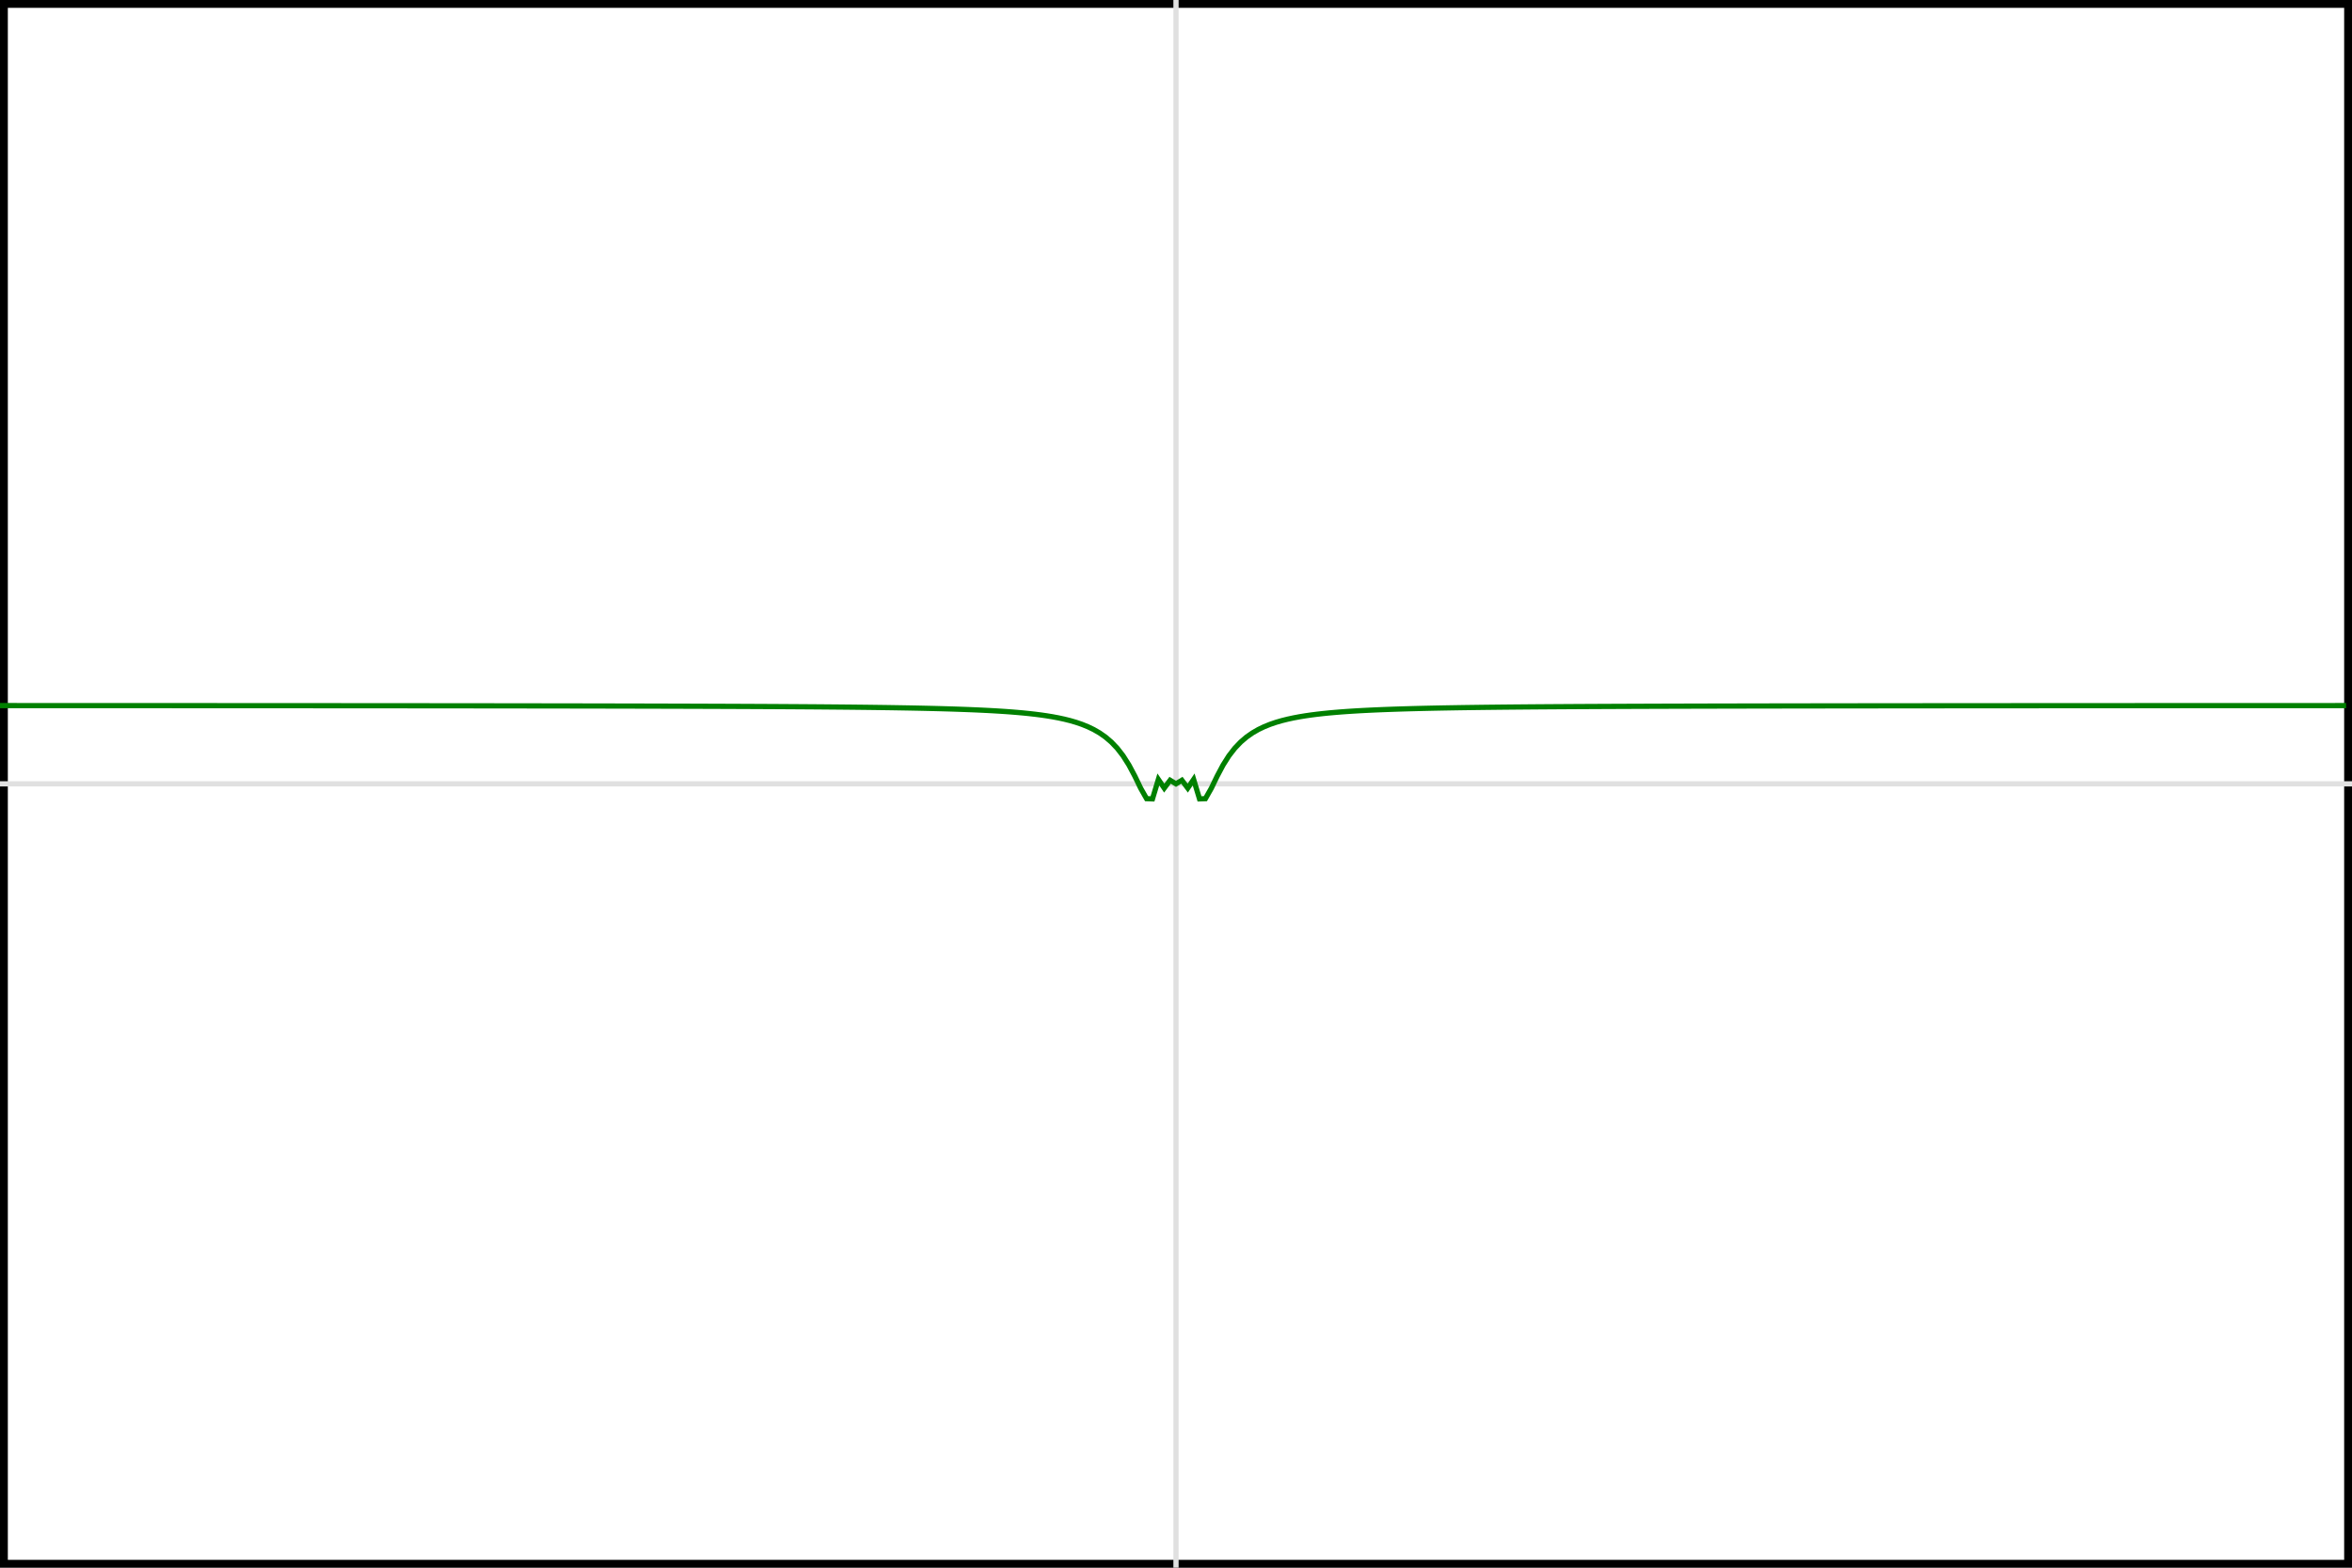 <?xml version='1.0' encoding='UTF-8' ?>
<svg width='450' height='300' >
    <rect width="100%" height="100%" fill="#333333" stroke="none"/>
    <rect width='450' height='300' style='fill:rgb(255,255,255);stroke-width:3;stroke:rgb(0,0,0)' />
     <line x1='225.000' y1='0' x2='225.000' y2='300.000' style='stroke:rgb(224,224,224);stroke-width:1'/>
     <line x1='0' y1='150.000' x2='450.000' y2='150.000' style='stroke:rgb(224,224,224);stroke-width:1'/>     
<polyline points='0,135.025 1.125,135.025 2.25,135.025 3.375,135.026 4.5,135.026 5.625,135.026 6.75,135.027 7.875,135.027 9,135.027 10.125,135.027 11.25,135.028 12.375,135.028 13.5,135.028 14.625,135.029 15.75,135.029 16.875,135.029 18,135.030 19.125,135.030 20.25,135.030 21.375,135.031 22.5,135.031 23.625,135.031 24.75,135.032 25.875,135.032 27,135.032 28.125,135.033 29.25,135.033 30.375,135.033 31.5,135.034 32.625,135.034 33.75,135.035 34.875,135.035 36,135.035 37.125,135.036 38.25,135.036 39.375,135.037 40.5,135.037 41.625,135.038 42.75,135.038 43.875,135.039 45,135.039 46.125,135.040 47.25,135.040 48.375,135.041 49.5,135.041 50.625,135.042 51.75,135.042 52.875,135.043 54,135.043 55.125,135.044 56.25,135.044 57.375,135.045 58.5,135.046 59.625,135.046 60.75,135.047 61.875,135.048 63,135.048 64.125,135.049 65.25,135.050 66.375,135.050 67.5,135.051 68.625,135.052 69.75,135.052 70.875,135.053 72,135.054 73.125,135.055 74.25,135.056 75.375,135.056 76.5,135.057 77.625,135.058 78.75,135.059 79.875,135.060 81,135.061 82.125,135.062 83.25,135.063 84.375,135.064 85.5,135.065 86.625,135.066 87.75,135.067 88.875,135.068 90,135.069 91.125,135.071 92.25,135.072 93.375,135.073 94.5,135.074 95.625,135.076 96.75,135.077 97.875,135.078 99,135.080 100.125,135.081 101.250,135.083 102.375,135.084 103.500,135.086 104.625,135.087 105.750,135.089 106.875,135.091 108.000,135.092 109.125,135.094 110.250,135.096 111.375,135.098 112.500,135.100 113.625,135.102 114.750,135.104 115.875,135.106 117.000,135.108 118.125,135.111 119.250,135.113 120.375,135.115 121.500,135.118 122.625,135.120 123.750,135.123 124.875,135.126 126.000,135.129 127.125,135.132 128.250,135.135 129.375,135.138 130.500,135.141 131.625,135.145 132.750,135.148 133.875,135.152 135.000,135.156 136.125,135.160 137.250,135.164 138.375,135.168 139.500,135.173 140.625,135.177 141.750,135.182 142.875,135.187 144.000,135.192 145.125,135.198 146.250,135.203 147.375,135.209 148.500,135.215 149.625,135.222 150.750,135.229 151.875,135.236 153.000,135.243 154.125,135.251 155.250,135.259 156.375,135.267 157.500,135.276 158.625,135.286 159.750,135.296 160.875,135.306 162.000,135.317 163.125,135.328 164.250,135.341 165.375,135.353 166.500,135.367 167.625,135.382 168.750,135.397 169.875,135.413 171.000,135.430 172.125,135.449 173.250,135.468 174.375,135.489 175.500,135.511 176.625,135.535 177.750,135.561 178.875,135.588 180.000,135.617 181.125,135.649 182.250,135.683 183.375,135.720 184.500,135.760 185.625,135.803 186.750,135.850 187.875,135.902 189.000,135.958 190.125,136.019 191.250,136.087 192.375,136.161 193.500,136.243 194.625,136.335 195.750,136.436 196.875,136.550 198.000,136.677 199.125,136.820 200.250,136.982 201.375,137.167 202.500,137.378 203.625,137.621 204.750,137.901 205.875,138.228 207.000,138.612 208.125,139.066 209.250,139.606 210.375,140.255 211.500,141.041 212.625,142.001 213.750,143.180 214.875,144.632 216.000,146.409 217.125,148.527 218.250,150.858 219.375,152.838 220.500,152.877 221.625,149.158 222.750,150.816 223.875,149.315 225.000,150.000 226.125,149.315 227.250,150.816 228.375,149.158 229.500,152.877 230.625,152.838 231.750,150.858 232.875,148.527 234.000,146.409 235.125,144.632 236.250,143.180 237.375,142.001 238.500,141.041 239.625,140.255 240.750,139.606 241.875,139.066 243.000,138.612 244.125,138.228 245.250,137.901 246.375,137.621 247.500,137.378 248.625,137.167 249.750,136.982 250.875,136.820 252.000,136.677 253.125,136.550 254.250,136.436 255.375,136.335 256.500,136.243 257.625,136.161 258.750,136.087 259.875,136.019 261.000,135.958 262.125,135.902 263.250,135.850 264.375,135.803 265.500,135.760 266.625,135.720 267.750,135.683 268.875,135.649 270.000,135.617 271.125,135.588 272.250,135.561 273.375,135.535 274.500,135.511 275.625,135.489 276.750,135.468 277.875,135.449 279.000,135.430 280.125,135.413 281.250,135.397 282.375,135.382 283.500,135.367 284.625,135.353 285.750,135.341 286.875,135.328 288.000,135.317 289.125,135.306 290.250,135.296 291.375,135.286 292.500,135.276 293.625,135.267 294.750,135.259 295.875,135.251 297.000,135.243 298.125,135.236 299.250,135.229 300.375,135.222 301.500,135.215 302.625,135.209 303.750,135.203 304.875,135.198 306.000,135.192 307.125,135.187 308.250,135.182 309.375,135.177 310.500,135.173 311.625,135.168 312.750,135.164 313.875,135.160 315.000,135.156 316.125,135.152 317.250,135.148 318.375,135.145 319.500,135.141 320.625,135.138 321.750,135.135 322.875,135.132 324.000,135.129 325.125,135.126 326.250,135.123 327.375,135.120 328.500,135.118 329.625,135.115 330.750,135.113 331.875,135.111 333.000,135.108 334.125,135.106 335.250,135.104 336.375,135.102 337.500,135.100 338.625,135.098 339.750,135.096 340.875,135.094 342.000,135.092 343.125,135.091 344.250,135.089 345.375,135.087 346.500,135.086 347.625,135.084 348.750,135.083 349.875,135.081 351.000,135.080 352.125,135.078 353.250,135.077 354.375,135.076 355.500,135.074 356.625,135.073 357.750,135.072 358.875,135.071 360.000,135.069 361.125,135.068 362.250,135.067 363.375,135.066 364.500,135.065 365.625,135.064 366.750,135.063 367.875,135.062 369.000,135.061 370.125,135.060 371.250,135.059 372.375,135.058 373.500,135.057 374.625,135.056 375.750,135.056 376.875,135.055 378.000,135.054 379.125,135.053 380.250,135.052 381.375,135.052 382.500,135.051 383.625,135.050 384.750,135.050 385.875,135.049 387.000,135.048 388.125,135.048 389.250,135.047 390.375,135.046 391.500,135.046 392.625,135.045 393.750,135.044 394.875,135.044 396.000,135.043 397.125,135.043 398.250,135.042 399.375,135.042 400.500,135.041 401.625,135.041 402.750,135.040 403.875,135.040 405.000,135.039 406.125,135.039 407.250,135.038 408.375,135.038 409.500,135.037 410.625,135.037 411.750,135.036 412.875,135.036 414.000,135.035 415.125,135.035 416.250,135.035 417.375,135.034 418.500,135.034 419.625,135.033 420.750,135.033 421.875,135.033 423.000,135.032 424.125,135.032 425.250,135.032 426.375,135.031 427.500,135.031 428.625,135.031 429.750,135.030 430.875,135.030 432.000,135.030 433.125,135.029 434.250,135.029 435.375,135.029 436.500,135.028 437.625,135.028 438.750,135.028 439.875,135.027 441.000,135.027 442.125,135.027 443.250,135.027 444.375,135.026 445.500,135.026 446.625,135.026 447.750,135.025 448.875,135.025 ' style='fill:none;stroke:green;stroke-width:1' />
</svg>